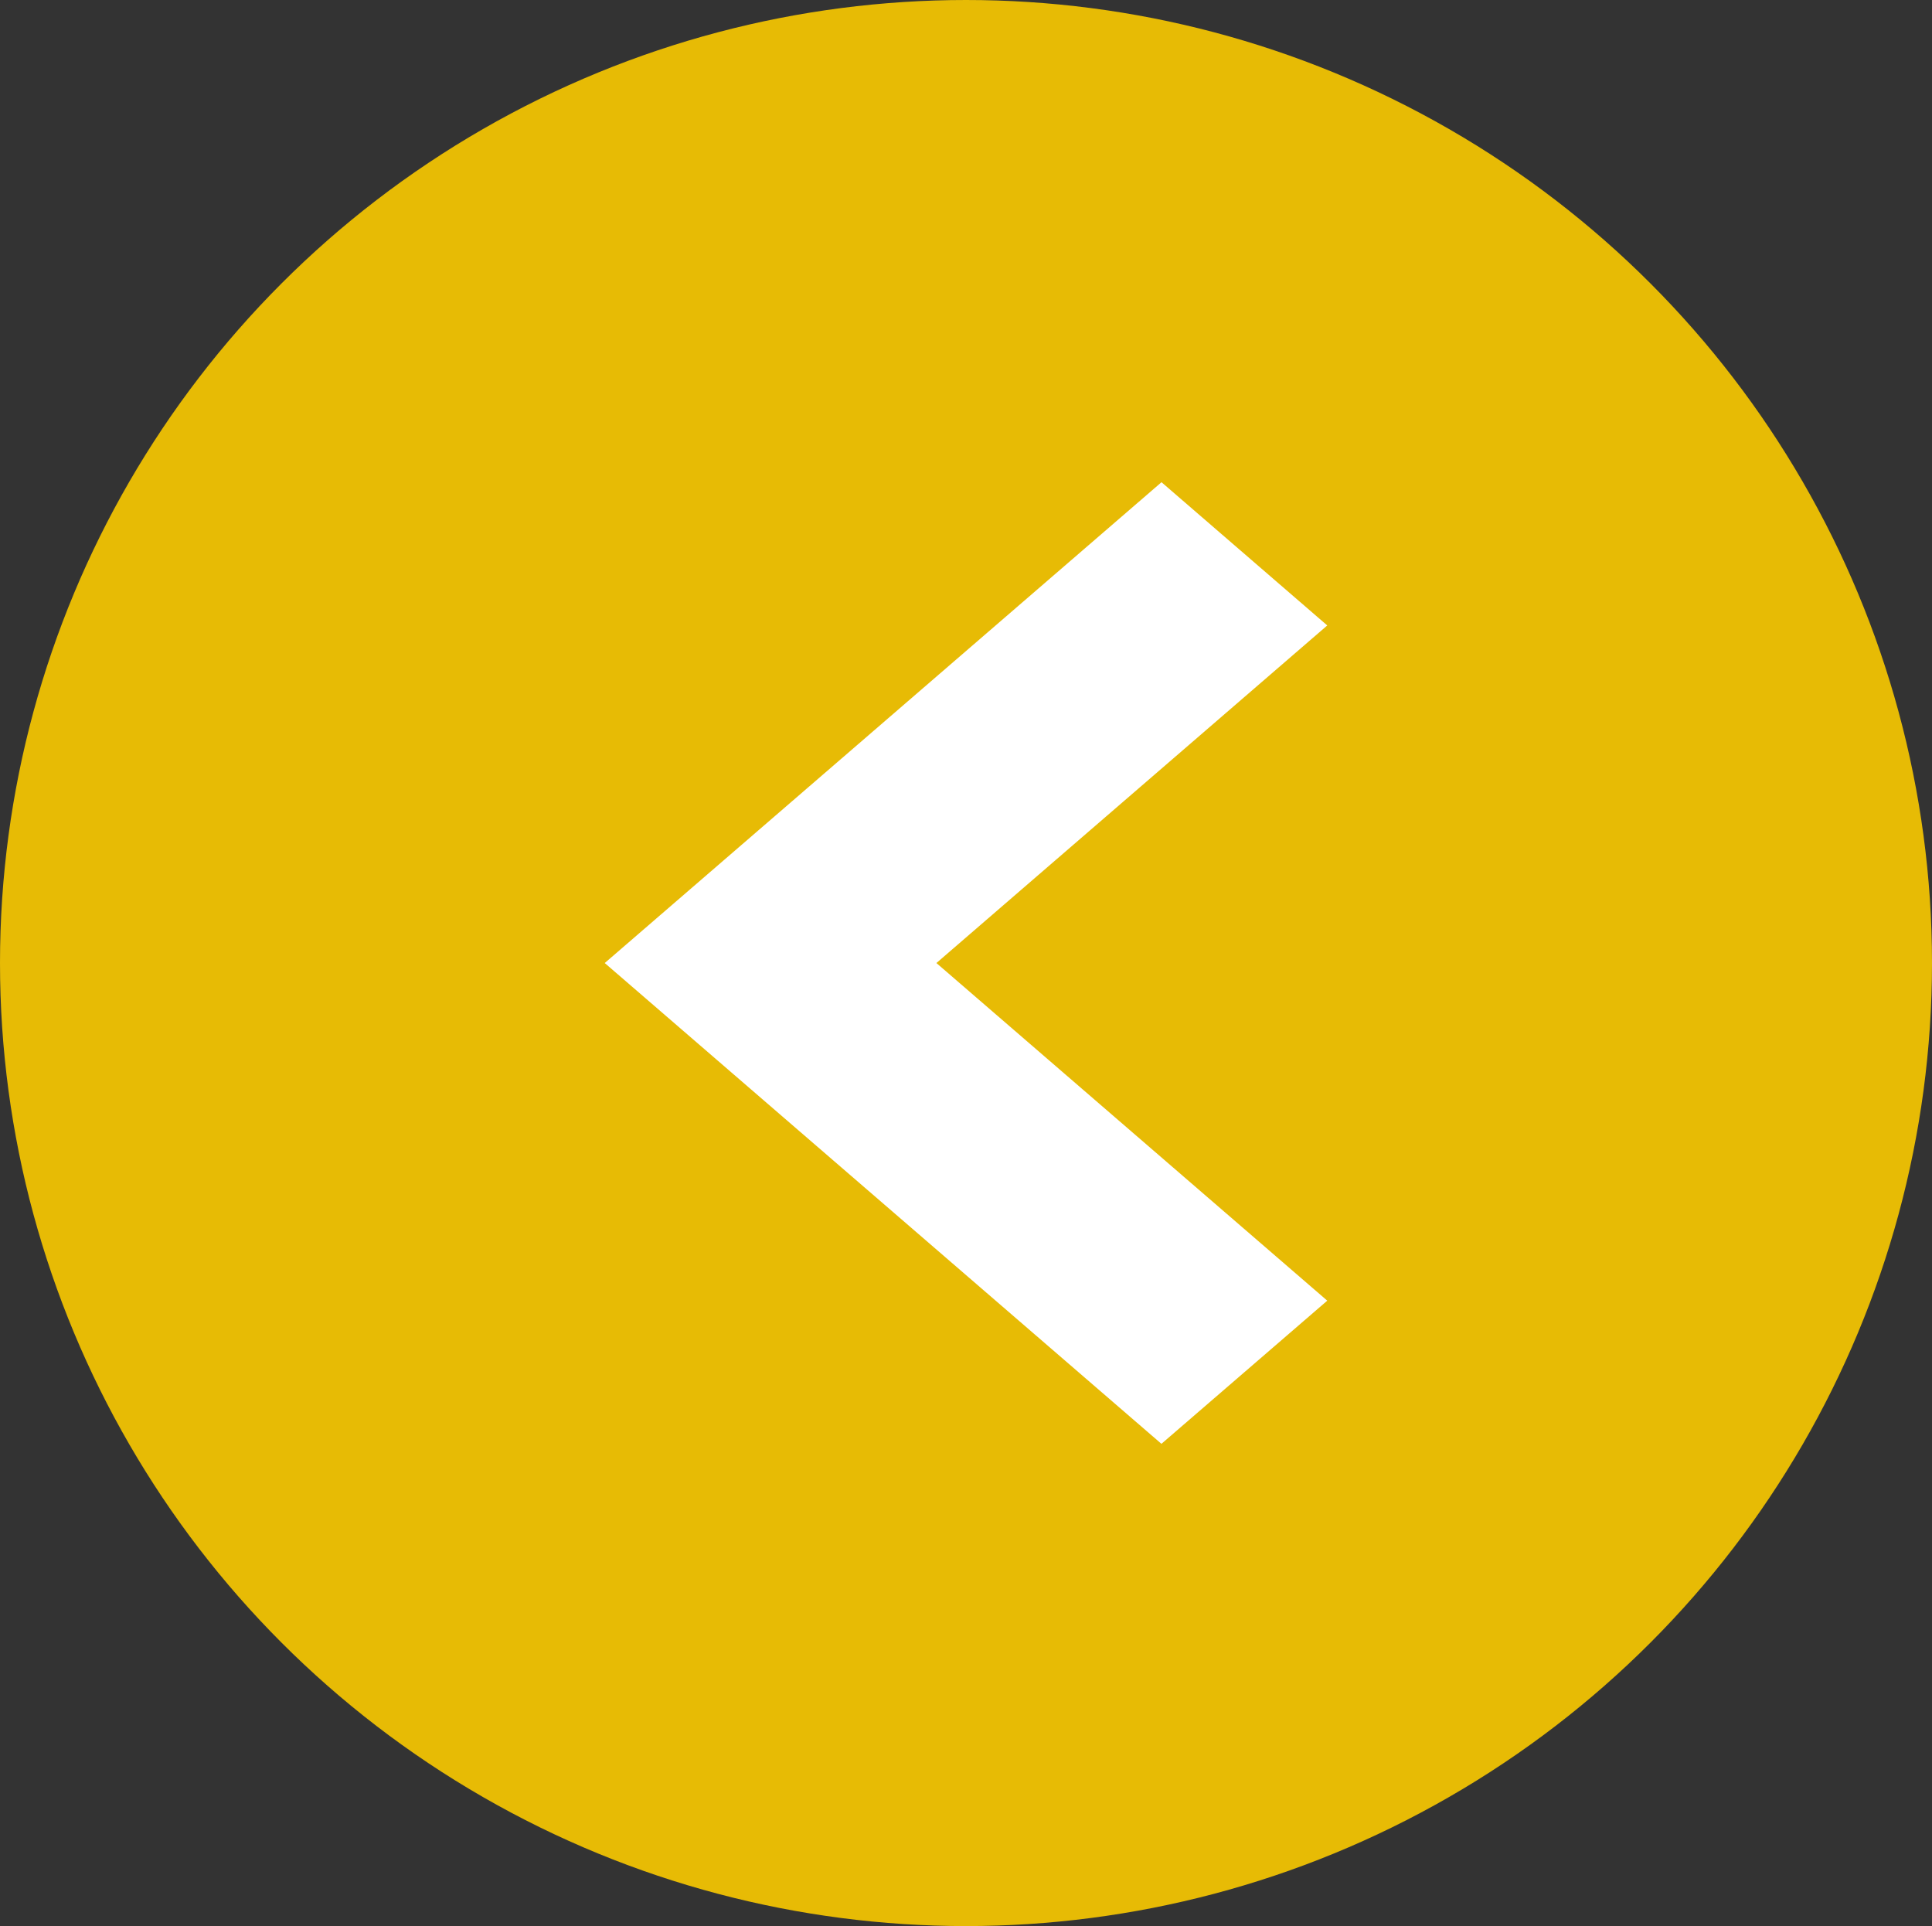 <?xml version="1.0" encoding="utf-8"?>
<!-- Generator: Adobe Illustrator 17.0.0, SVG Export Plug-In . SVG Version: 6.00 Build 0)  -->
<!DOCTYPE svg PUBLIC "-//W3C//DTD SVG 1.1//EN" "http://www.w3.org/Graphics/SVG/1.1/DTD/svg11.dtd">
<svg version="1.1" id="Calque_1" xmlns="http://www.w3.org/2000/svg" xmlns:xlink="http://www.w3.org/1999/xlink" x="0px" y="0px"
	 width="53.148px" height="52.979px" viewBox="0 0 53.148 52.979" enable-background="new 0 0 53.148 52.979" xml:space="preserve">
<rect x="0" y="0" width="53.148" height="52.979" fill="#333333" stroke="none"/>
<rect y="0" opacity="0" fill="#3759A5" width="53.148" height="52.979"/>
<ellipse fill="#e7bb05" cx="26.574" cy="26.49" rx="26.574" ry="26.49"/>
<g>
	<polygon fill="#FFFFFF" points="16.636,26.49 31.952,13.264 36.512,17.204 25.76,26.49 36.512,35.777 31.95,39.715 	"/>
</g>
</svg>
